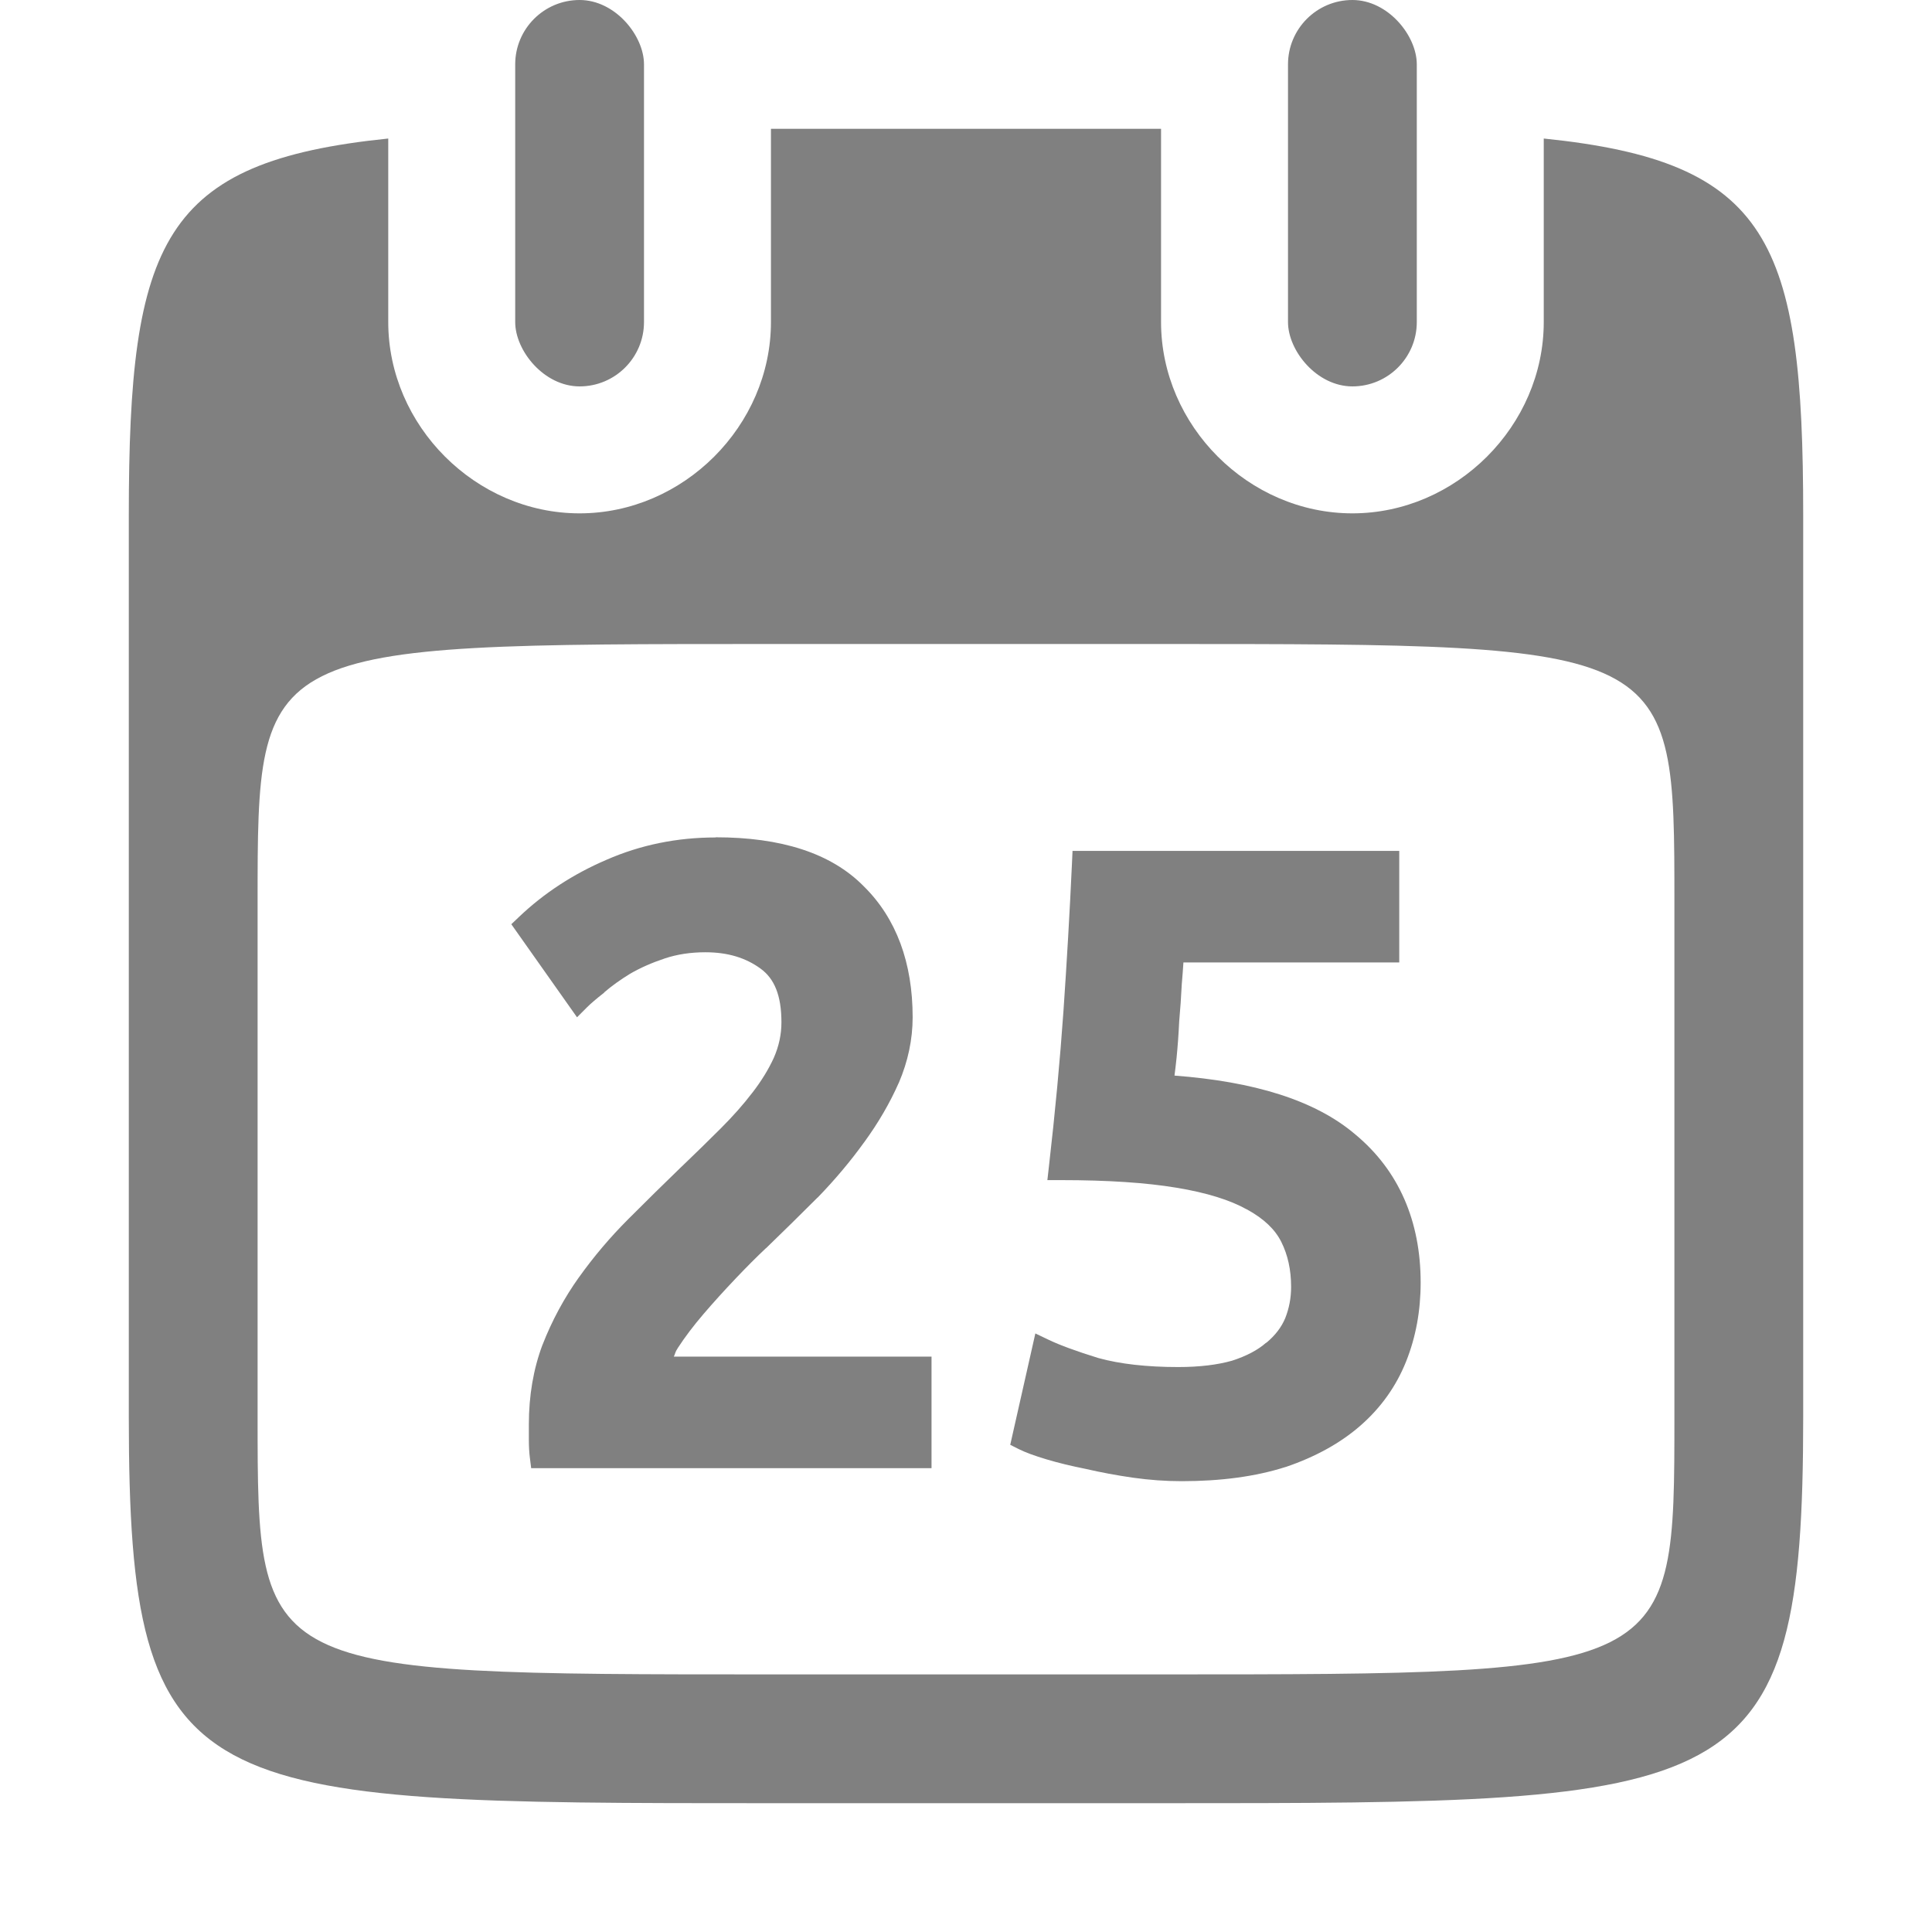 <?xml version="1.0" encoding="UTF-8" standalone="no"?>
<!-- Created with Inkscape (http://www.inkscape.org/) -->

<svg
   xmlns:dc="http://purl.org/dc/elements/1.1/"
   xmlns:cc="http://creativecommons.org/ns#"
   xmlns:rdf="http://www.w3.org/1999/02/22-rdf-syntax-ns#"
   xmlns:svg="http://www.w3.org/2000/svg"
   xmlns="http://www.w3.org/2000/svg"
   xmlns:sodipodi="http://sodipodi.sourceforge.net/DTD/sodipodi-0.dtd"
   xmlns:inkscape="http://www.inkscape.org/namespaces/inkscape"
   width="90"
   height="90"
   id="svg3140"
   version="1.1"
   inkscape:version="0.48+devel r12648"
   sodipodi:docname="calendar.svg">
  <defs
     id="defs3142" />
  <sodipodi:namedview
     id="base"
     pagecolor="#ffffff"
     bordercolor="#666666"
     borderopacity="1.0"
     inkscape:pageopacity="0.0"
     inkscape:pageshadow="2"
     inkscape:zoom="2.0861625"
     inkscape:cx="81.307179"
     inkscape:cy="55.65713"
     inkscape:document-units="px"
     inkscape:current-layer="layer1"
     showgrid="true"
     inkscape:window-width="1920"
     inkscape:window-height="1029"
     inkscape:window-x="0"
     inkscape:window-y="24"
     inkscape:window-maximized="1"
     showguides="true"
     inkscape:guide-bbox="true"
     fit-margin-top="0"
     fit-margin-left="0"
     fit-margin-right="0"
     fit-margin-bottom="0"
     inkscape:snap-bbox="true"
     inkscape:bbox-paths="true"
     inkscape:bbox-nodes="true"
     inkscape:snap-bbox-edge-midpoints="true"
     inkscape:snap-bbox-midpoints="true"
     inkscape:object-paths="true"
     inkscape:snap-intersection-paths="true"
     inkscape:object-nodes="true"
     inkscape:snap-smooth-nodes="true"
     inkscape:snap-midpoints="true"
     inkscape:snap-object-midpoints="true"
     inkscape:snap-center="true">
    <inkscape:grid
       type="xygrid"
       id="grid4083"
       empspacing="6" />
  </sodipodi:namedview>
  <g
     inkscape:label="Layer 1"
     inkscape:groupmode="layer"
     id="layer1"
     transform="translate(0,-962.362)">
    <rect
       style="color:#000000;fill:none;stroke:none;stroke-width:7.5;marker:none;visibility:visible;display:inline;overflow:visible;enable-background:accumulate"
       id="rect4198"
       width="90"
       height="90"
       x="0"
       y="962.362" />
    <path
       style="fill:#808080;fill-opacity:1"
       d="M 35.914 6 L 35.914 15 C 35.914 19.836 31.836 23.914 27 23.914 C 22.164 23.914 18.086 19.836 18.086 15 L 18.086 6.453 C 7.559 7.53 6 11.226 6 24 L 6 66 C 6 84 9 84 36 84 L 54 84 C 81 84 84 84 84 66 L 84 24 C 84 11.226 82.441 7.53 71.914 6.453 L 71.914 15 C 71.914 19.836 67.836 23.914 63 23.914 C 58.164 23.914 54.086 19.836 54.086 15 L 54.086 6 C 54.054 6 54.032 6 54 6 L 36 6 C 35.968 6 35.946 6 35.914 6 z M 36 30 L 54 30 C 78 30 78 30 78 42 L 78 66 C 78 78 78 78 54 78 L 36 78 C 12 78 12 78 12 66 L 12 42 C 12 30 12 30 36 30 z "
       transform="translate(0,962.362)"
       id="path3759" />
    <rect
       style="color:#000000;fill:#808080;fill-opacity:1;fill-rule:nonzero;stroke:none;stroke-width:0.1;marker:none;visibility:visible;display:inline;overflow:visible;enable-background:accumulate"
       id="rect4114"
       width="6"
       height="18"
       x="24"
       y="962.362"
       ry="3" />
    <rect
       ry="3"
       y="962.362"
       x="60"
       height="18"
       width="6"
       id="rect4122"
       style="color:#000000;fill:#808080;fill-opacity:1;fill-rule:nonzero;stroke:none;stroke-width:0.1;marker:none;visibility:visible;display:inline;overflow:visible;enable-background:accumulate" />
    <path
       style="font-size:35.345px;font-style:normal;font-variant:normal;font-weight:500;font-stretch:normal;text-align:center;line-height:125%;letter-spacing:0px;word-spacing:0px;writing-mode:lr-tb;text-anchor:middle;fill:#808080;fill-opacity:1;stroke:none;font-family:Ubuntu;-inkscape-font-specification:Ubuntu Medium"
       d="m 33.336,1001.364 0,0.01 c -1.799,0 -3.5,0.347 -5.087,1.042 -1.546,0.663 -2.911,1.553 -4.077,2.665 l -0.353,0.335 3.061,4.335 0.474,-0.474 c 0.158,-0.158 0.424,-0.387 0.787,-0.672 l 0.009,-0.013 0.009,-0.012 c 0.344,-0.295 0.744,-0.582 1.197,-0.859 0.466,-0.27 1.001,-0.508 1.607,-0.71 0.576,-0.192 1.205,-0.289 1.895,-0.289 1.047,0 1.885,0.258 2.579,0.767 0.627,0.46 0.965,1.223 0.965,2.497 0,0.56 -0.115,1.103 -0.353,1.649 -0.245,0.537 -0.578,1.082 -1.005,1.635 l -0.002,0 c -0.407,0.535 -0.896,1.087 -1.466,1.657 -0.582,0.582 -1.192,1.176 -1.827,1.785 l -0.002,0 c -0.827,0.8 -1.653,1.613 -2.479,2.44 -0.846,0.846 -1.609,1.748 -2.292,2.704 l -0.002,0 c -0.691,0.968 -1.26,2.02 -1.701,3.151 l -0.002,0 c -0.425,1.133 -0.635,2.372 -0.635,3.707 l 0,0.719 c 0,0.31 0.016,0.584 0.046,0.829 l 0.062,0.494 18.65,0 0,-5.197 -12.005,0 c 0.071,-0.145 0.057,-0.211 0.181,-0.392 l 0.004,-0.012 0.002,0 c 0.33,-0.508 0.728,-1.034 1.192,-1.576 0.469,-0.547 0.966,-1.096 1.488,-1.644 l 0.009,-0.011 c 0.526,-0.552 0.998,-1.026 1.413,-1.415 l 0.002,0 0.004,0 c 0.8,-0.773 1.6,-1.56 2.4,-2.36 l 0.002,0 0.004,0 c 0.814,-0.841 1.536,-1.7 2.164,-2.574 l 0.002,0 c 0.659,-0.906 1.197,-1.829 1.613,-2.772 l 0.002,0 c 0.426,-0.995 0.644,-2.019 0.644,-3.055 0,-2.528 -0.756,-4.605 -2.281,-6.103 -1.523,-1.549 -3.861,-2.279 -6.898,-2.279 z m 16.626,0.635 0,0.011 -0.024,0.538 c -0.106,2.309 -0.24,4.618 -0.399,6.927 -0.159,2.277 -0.385,4.688 -0.677,7.233 l -0.071,0.628 0.633,0 c 2.187,0 3.981,0.121 5.371,0.353 l 0.002,0 c 1.42,0.233 2.518,0.581 3.284,1.012 l 0.002,0 0.004,0 c 0.805,0.439 1.317,0.945 1.6,1.512 0.303,0.606 0.458,1.297 0.458,2.1 0,0.513 -0.092,0.994 -0.275,1.457 -0.175,0.415 -0.457,0.792 -0.877,1.142 l -0.007,0 -0.007,0 c -0.376,0.332 -0.9,0.615 -1.582,0.835 -0.677,0.193 -1.514,0.297 -2.51,0.297 -1.479,0 -2.721,-0.144 -3.718,-0.419 -1.012,-0.312 -1.789,-0.598 -2.301,-0.842 l -0.637,-0.304 -1.17,5.188 0.395,0.199 c 0.32,0.16 0.739,0.311 1.287,0.476 0.552,0.166 1.168,0.314 1.847,0.45 0.703,0.162 1.431,0.298 2.184,0.406 0.77,0.109 1.526,0.163 2.272,0.163 1.826,0 3.441,-0.214 4.84,-0.661 l 0.004,0 0.004,0 c 1.386,-0.471 2.56,-1.118 3.502,-1.946 0.94,-0.826 1.647,-1.822 2.105,-2.966 0.454,-1.134 0.679,-2.365 0.679,-3.678 0,-2.867 -1.022,-5.22 -3.033,-6.892 -1.888,-1.617 -4.76,-2.472 -8.434,-2.751 0.033,-0.268 0.065,-0.508 0.097,-0.833 0.053,-0.534 0.094,-1.095 0.121,-1.679 l 0.002,-0.025 c 0.052,-0.575 0.09,-1.137 0.117,-1.688 l 0.002,-0.027 c 0.034,-0.38 0.054,-0.693 0.077,-1.018 l 10.054,0 0,-5.197 -15.223,0 z"
       id="path4097"
       inkscape:connector-curvature="0" />
  </g>
</svg>
